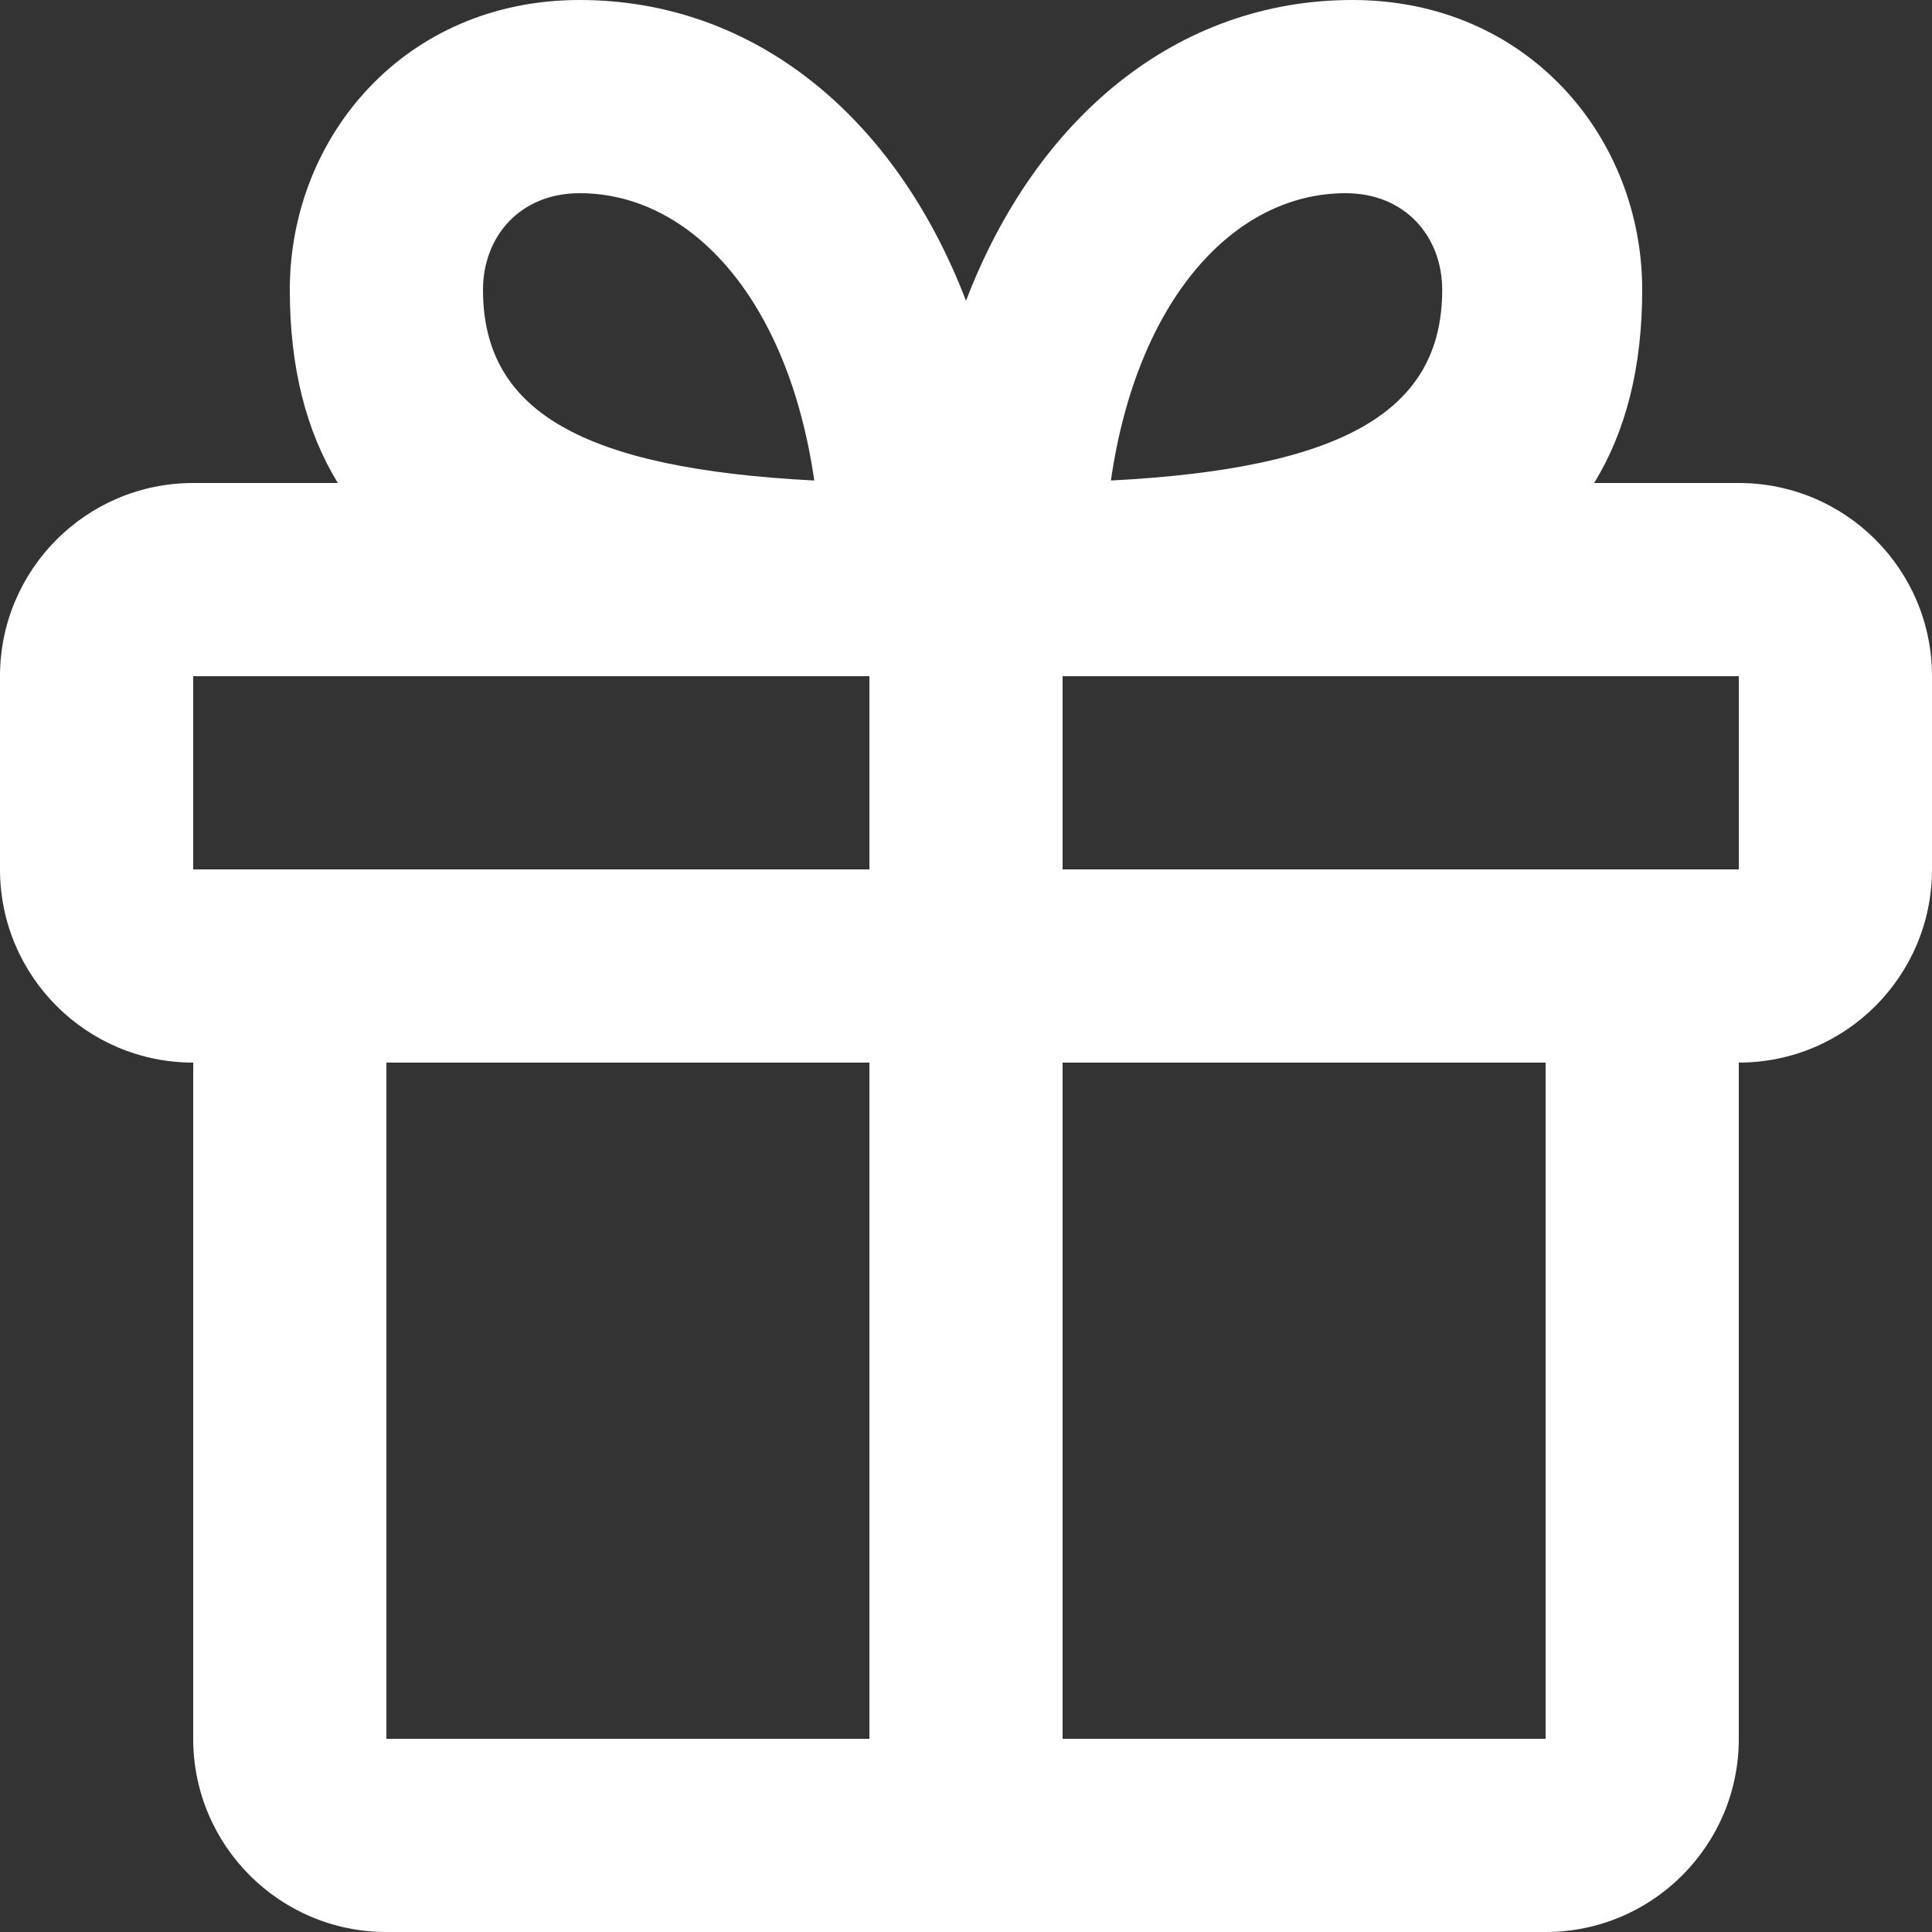 <svg width="50" height="50" viewBox="0 0 50 50" fill="none" xmlns="http://www.w3.org/2000/svg">
<rect x="0" y="0" width="50" height="50" fill="#333333" stroke="none"/>
<path fill-rule="evenodd" clip-rule="evenodd" d="M8.743 12.5C7.922 11.158 7.5 9.507 7.5 7.5C7.5 3.543 10.476 0 15 0C19.53 0 23.183 3.034 25 7.785C26.817 3.034 30.47 0 35 0C39.524 0 42.5 3.543 42.5 7.5C42.5 9.507 42.078 11.158 41.257 12.5H45C47.761 12.5 50 14.739 50 17.5V22.5C50 25.261 47.761 27.5 45 27.5V45C45 47.761 42.761 50 40 50H10C7.239 50 5 47.761 5 45V27.5C2.239 27.5 0 25.261 0 22.5V17.5C0 14.739 2.239 12.5 5 12.5H8.743ZM22.5 17.5H5V22.5H22.5V17.5ZM45 22.5H27.5V17.5H45V22.5ZM22.5 45V27.5H10V45H22.5ZM40 45H27.5V27.5H40V45ZM15 5C13.449 5 12.5 6.13 12.5 7.5C12.5 10.633 15.043 12.123 21.073 12.436C20.403 7.779 17.905 5 15 5ZM28.75 12.436C29.42 7.779 31.918 5 34.824 5C36.374 5 37.324 6.13 37.324 7.5C37.324 10.633 34.781 12.123 28.75 12.436Z" fill="white"/>
</svg>
